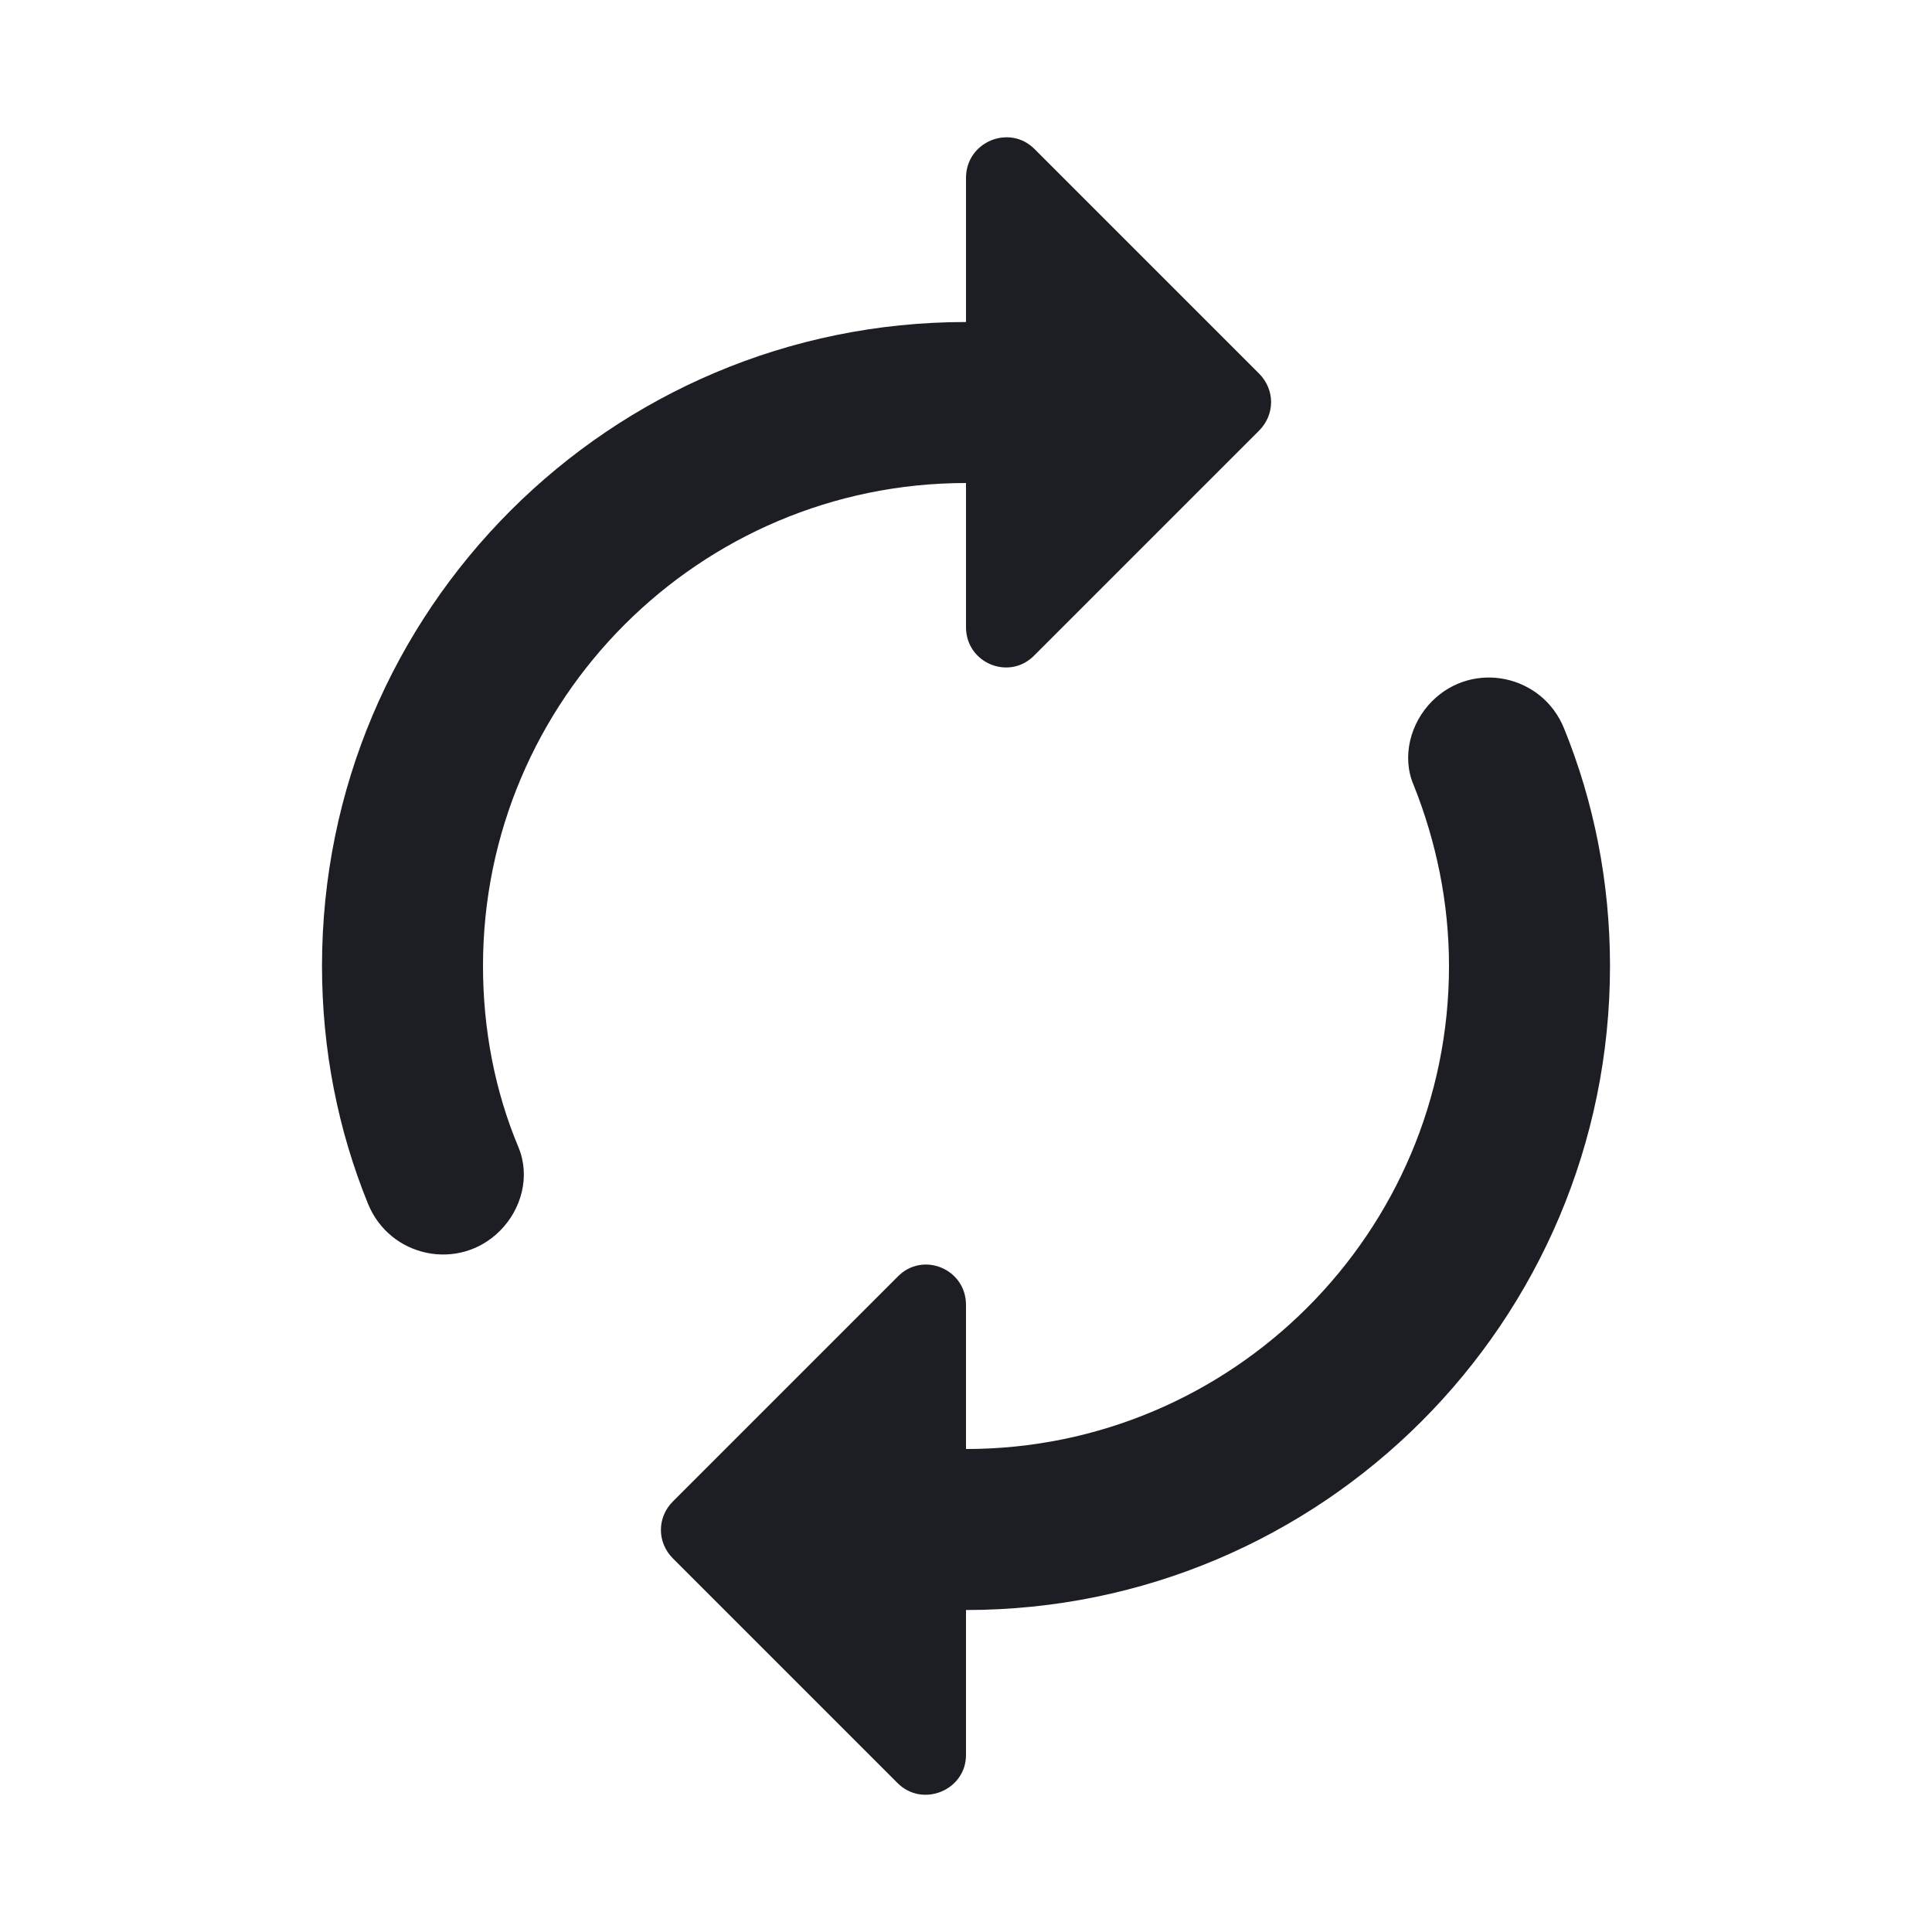 <svg width="1200" height="1200" viewBox="0 0 1200 1200" fill="none" xmlns="http://www.w3.org/2000/svg"><g clip-path="url(#clip0_223_1919)"><path d="M600 300.009V389.509C600 412.009 627 423.01 642.5 407.009L782 267.509C792 257.509 792 242.009 782 232.009L642.5 92.509C627 77.009 600 88.009 600 110.509V200.009C379 200.009 200 379.009 200 600.01C200 652.01 210 702.01 228.5 747.51C242 781.01 285 790.01 310.5 764.51C324 751.01 329.5 730.51 322 712.51C307.5 678.01 300 639.51 300 600.01C300 434.509 434.5 300.009 600 300.009ZM889.5 435.509C876 449.009 870.5 470.01 878 487.51C892 522.51 900 560.51 900 600.01C900 765.51 765.5 900.01 600 900.01V810.51C600 788.01 573 777.01 557.5 793.01L418 932.51C408 942.51 408 958.01 418 968.01L557.5 1107.51C573 1123.01 600 1112.01 600 1090.01V1000.01C821 1000.01 1000 821.01 1000 600.01C1000 548.01 990 498.01 971.5 452.509C958 419.009 915 410.009 889.5 435.509Z" fill="#1D1E23"/></g><defs><clipPath id="clip0_223_1919"><path width="24" fill="white" d="M0 0H1200V1200H0V0z"/></clipPath></defs></svg>